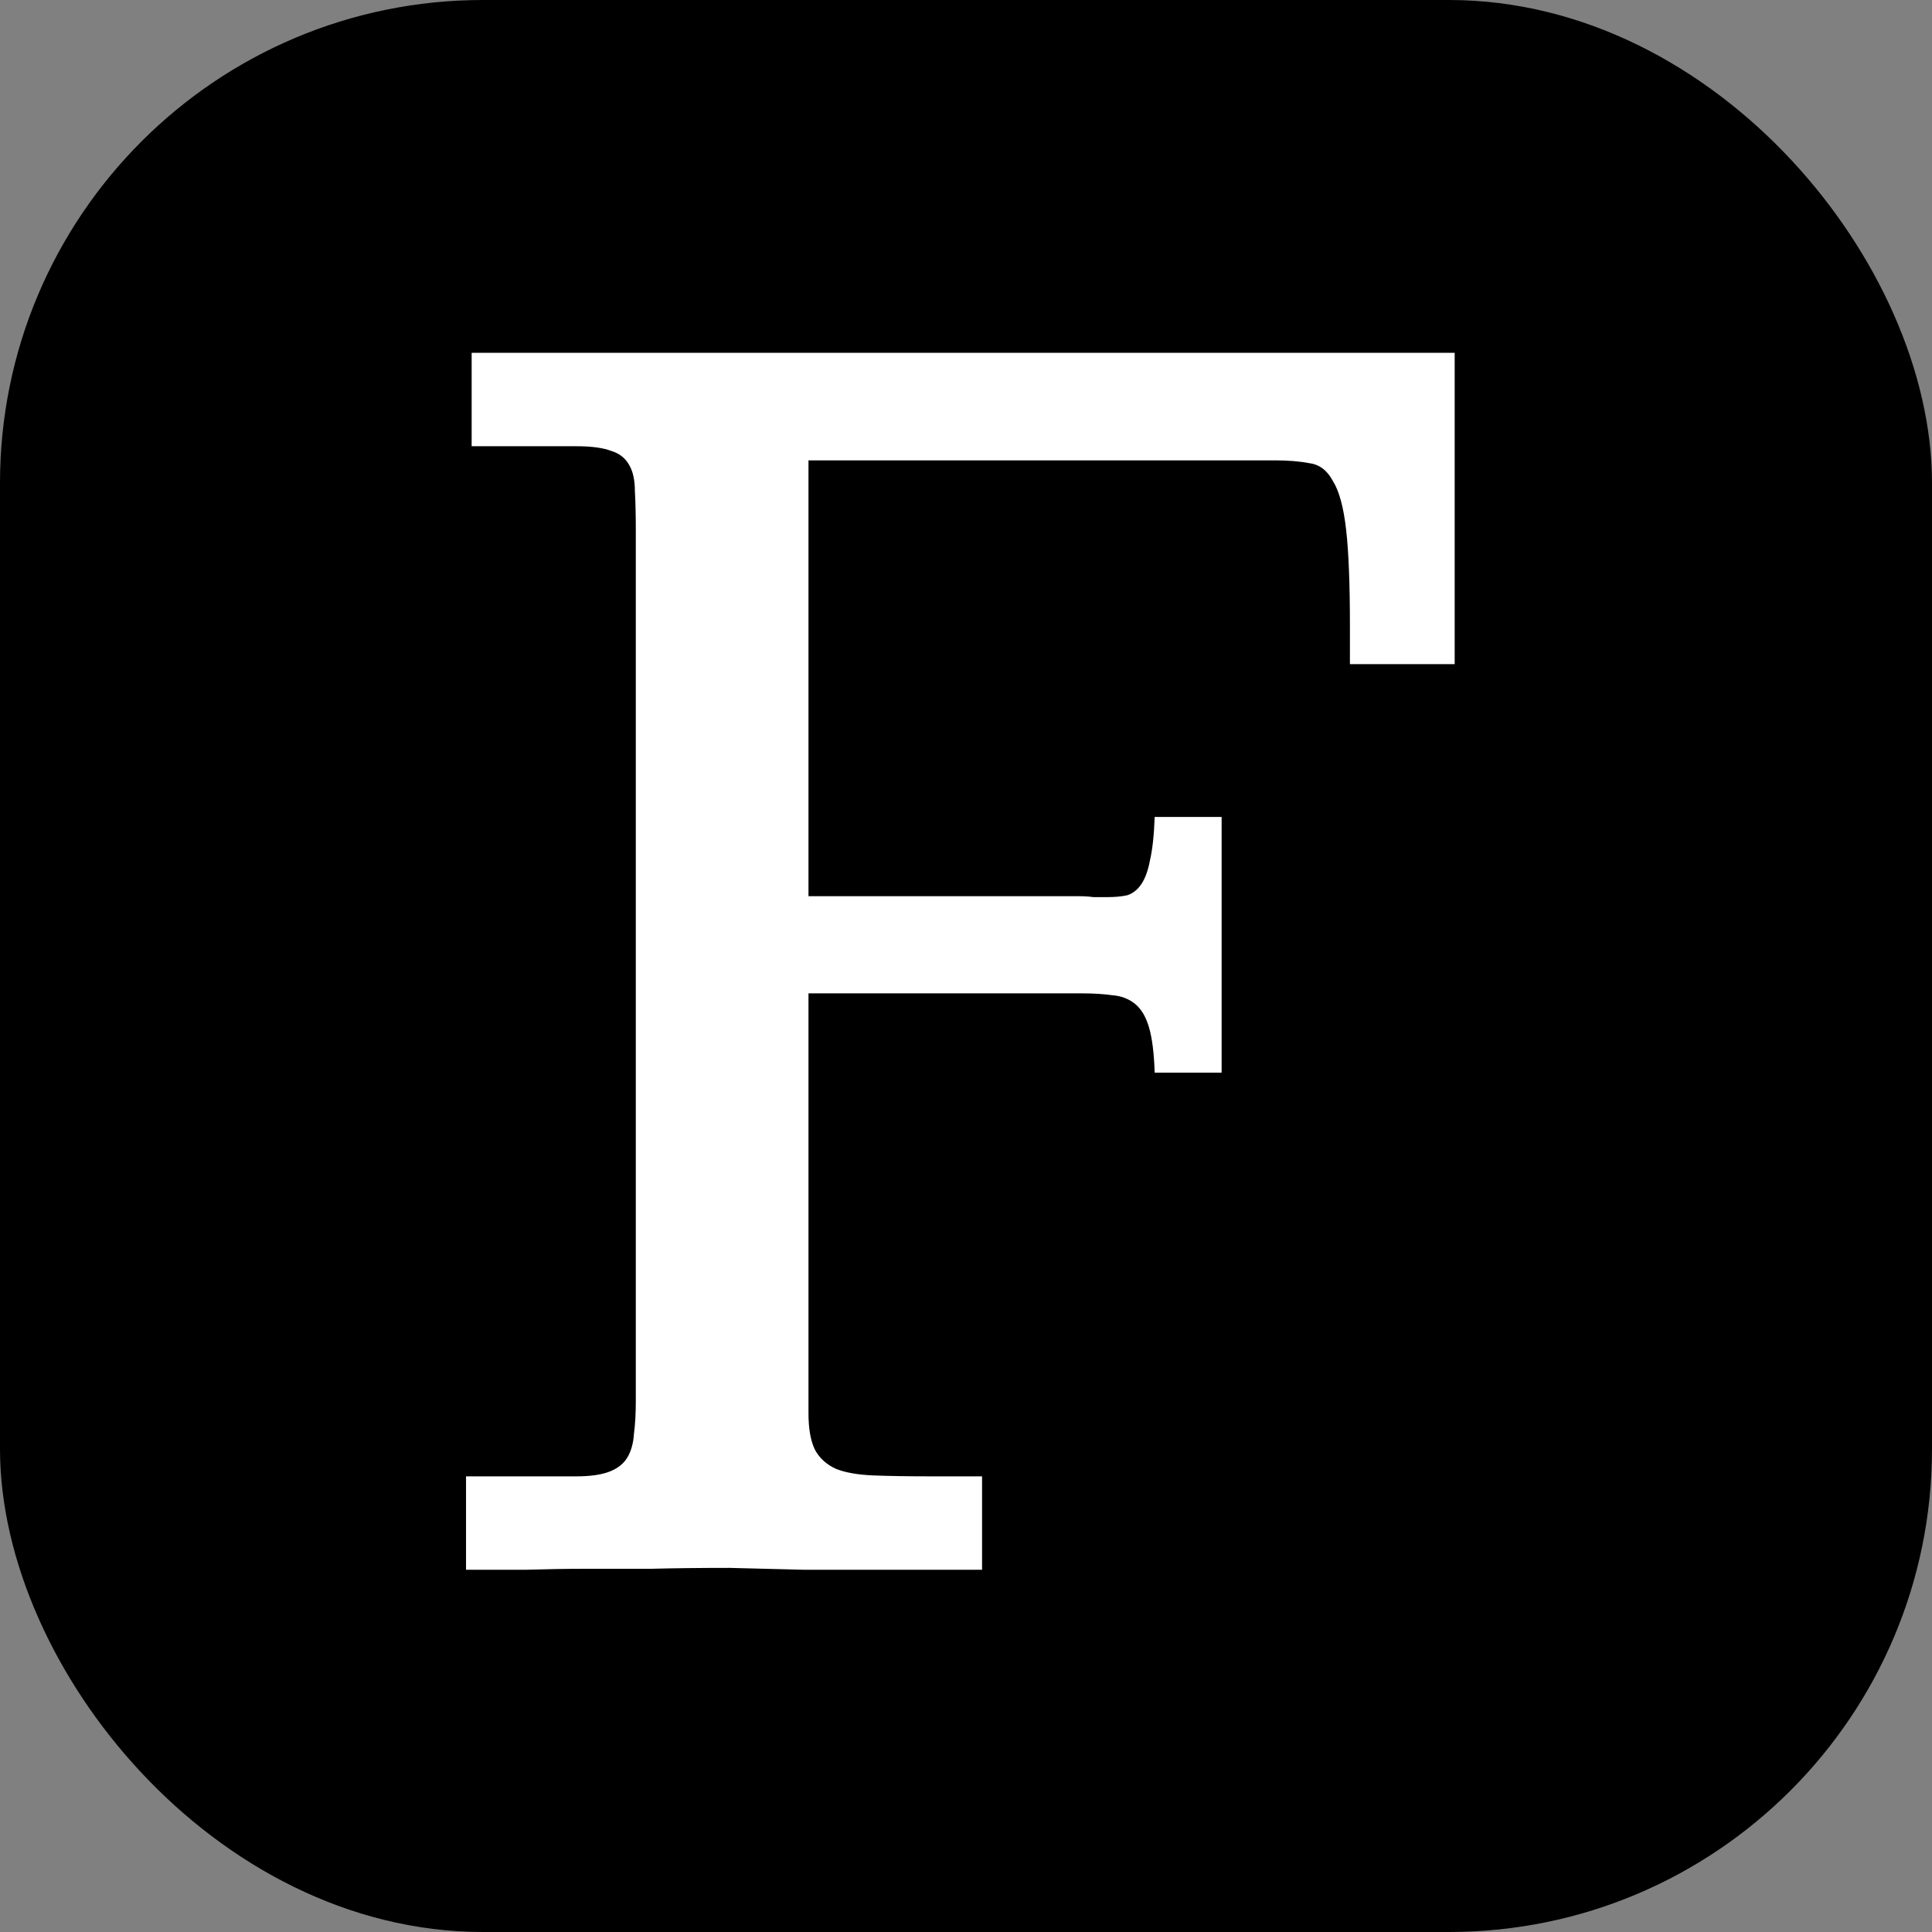 <svg width="32" height="32" viewBox="0 0 32 32" fill="none" xmlns="http://www.w3.org/2000/svg">
<rect x="0" y="0" width="32" height="32" fill="#808080" stroke="none"/>
<rect x="0.5" y="0.5" width="31" height="31" rx="7.5" fill="black" stroke="black"/>
<path d="M24.094 5.844V11H22.359V10.359C22.359 9.672 22.338 9.146 22.297 8.781C22.255 8.406 22.182 8.135 22.078 7.969C21.984 7.792 21.854 7.693 21.688 7.672C21.531 7.641 21.338 7.625 21.109 7.625H13.391V14.844H17.875C17.958 14.844 18.037 14.849 18.109 14.859C18.193 14.859 18.271 14.859 18.344 14.859C18.469 14.859 18.578 14.849 18.672 14.828C18.766 14.797 18.844 14.734 18.906 14.641C18.969 14.547 19.016 14.417 19.047 14.25C19.088 14.073 19.115 13.833 19.125 13.531H20.234V17.766H19.125C19.115 17.443 19.083 17.193 19.031 17.016C18.979 16.838 18.901 16.708 18.797 16.625C18.693 16.542 18.568 16.495 18.422 16.484C18.276 16.463 18.104 16.453 17.906 16.453H13.391V23.406C13.391 23.667 13.427 23.87 13.5 24.016C13.573 24.151 13.688 24.255 13.844 24.328C14 24.391 14.208 24.427 14.469 24.438C14.729 24.448 15.047 24.453 15.422 24.453H16.266V26C15.943 26 15.625 26 15.312 26C15.01 26 14.693 26 14.359 26C14.037 26 13.688 26 13.312 26C12.938 25.99 12.526 25.979 12.078 25.969C11.599 25.969 11.167 25.974 10.781 25.984C10.406 25.984 10.047 25.984 9.703 25.984C9.37 25.984 9.042 25.99 8.719 26C8.396 26 8.062 26 7.719 26V24.453H9.547C9.776 24.453 9.958 24.427 10.094 24.375C10.229 24.323 10.328 24.245 10.391 24.141C10.453 24.037 10.49 23.906 10.5 23.75C10.521 23.594 10.531 23.412 10.531 23.203V8.797C10.531 8.536 10.526 8.318 10.516 8.141C10.516 7.953 10.484 7.807 10.422 7.703C10.359 7.589 10.26 7.51 10.125 7.469C9.99 7.417 9.797 7.391 9.547 7.391H7.812V5.844H24.094Z" fill="white"/>
</svg>
